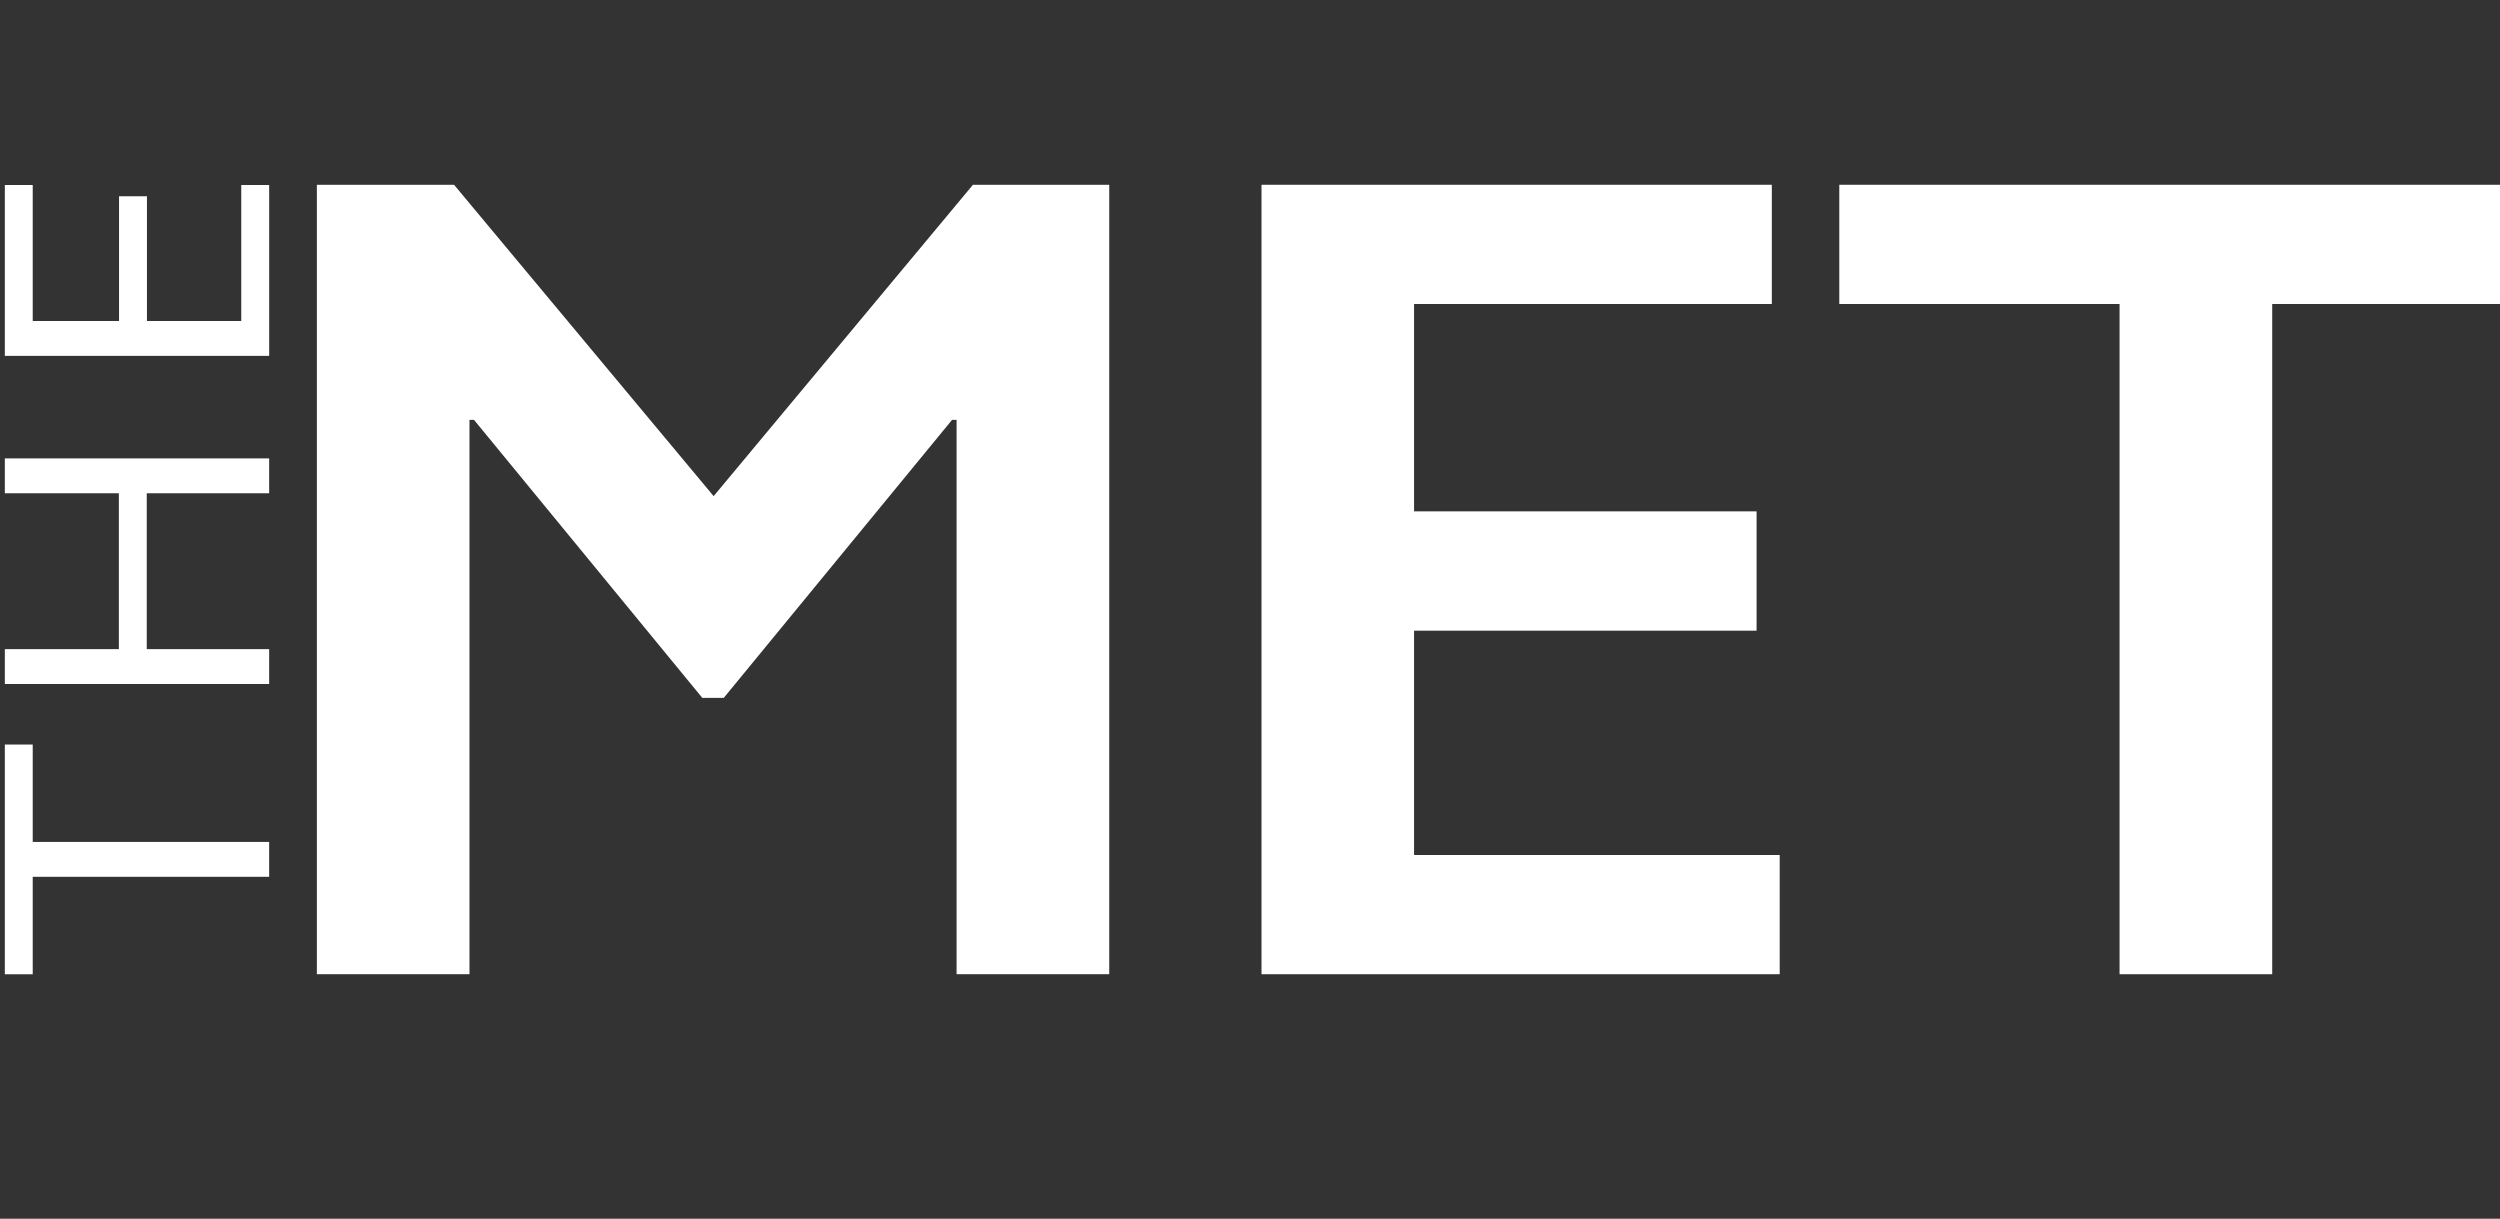 <?xml version="1.0" encoding="utf-8"?>
<!-- Generator: Adobe Illustrator 16.0.4, SVG Export Plug-In . SVG Version: 6.00 Build 0)  -->
<!DOCTYPE svg PUBLIC "-//W3C//DTD SVG 1.1//EN" "http://www.w3.org/Graphics/SVG/1.1/DTD/svg11.dtd">
<svg version="1.1" id="Layer_1" xmlns="http://www.w3.org/2000/svg" xmlns:xlink="http://www.w3.org/1999/xlink" x="0px" y="0px"
	 width="288.744px" height="140.764px" viewBox="0 -21.341 288.744 140.764" enable-background="new 0 -21.341 288.744 140.764"
	 xml:space="preserve">
<rect x="0" y="-21.341" width="288.744" height="140.764" fill="#333333" stroke="none"/>
<polygon fill="#FFFFFF" points="36.597,91.179 36.597,0 52.441,0 82.423,35.961 112.374,0 128.114,0 128.114,91.179 110.483,91.179 
	110.483,27.149 109.964,27.149 83.593,59.26 81.113,59.26 54.744,27.149 54.224,27.149 54.224,91.179 "/>
<polygon fill="#FFFFFF" points="145.701,0 204.641,0 204.641,13.77 163.321,13.77 163.321,37.72 202.881,37.72 202.881,51.5 
	163.321,51.5 163.321,77.41 205.551,77.41 205.551,91.179 145.701,91.179 "/>
<polygon fill="#FFFFFF" points="212.434,0 288.744,0 288.744,13.769 262.434,13.769 262.434,91.179 244.804,91.179 244.804,13.77 
	212.434,13.77 "/>
<g>
	<path fill="#FFFFFF" d="M0.558,91.181V64.648H3.78v11.254h27.307v4.027H3.78v11.252H0.558L0.558,91.181z"/>
	<path fill="#FFFFFF" d="M0.558,35.629v-4.026h30.529v4.026H16.95v18.004h14.137v4.027H0.558v-4.027h13.17V35.629H0.558z"/>
	<path fill="#FFFFFF" d="M31.087,19.757H0.558V0.024H3.78V15.73h9.969V1.327h3.223V15.73h10.893V0.024h3.223V19.757L31.087,19.757z"
		/>
</g>
</svg>
